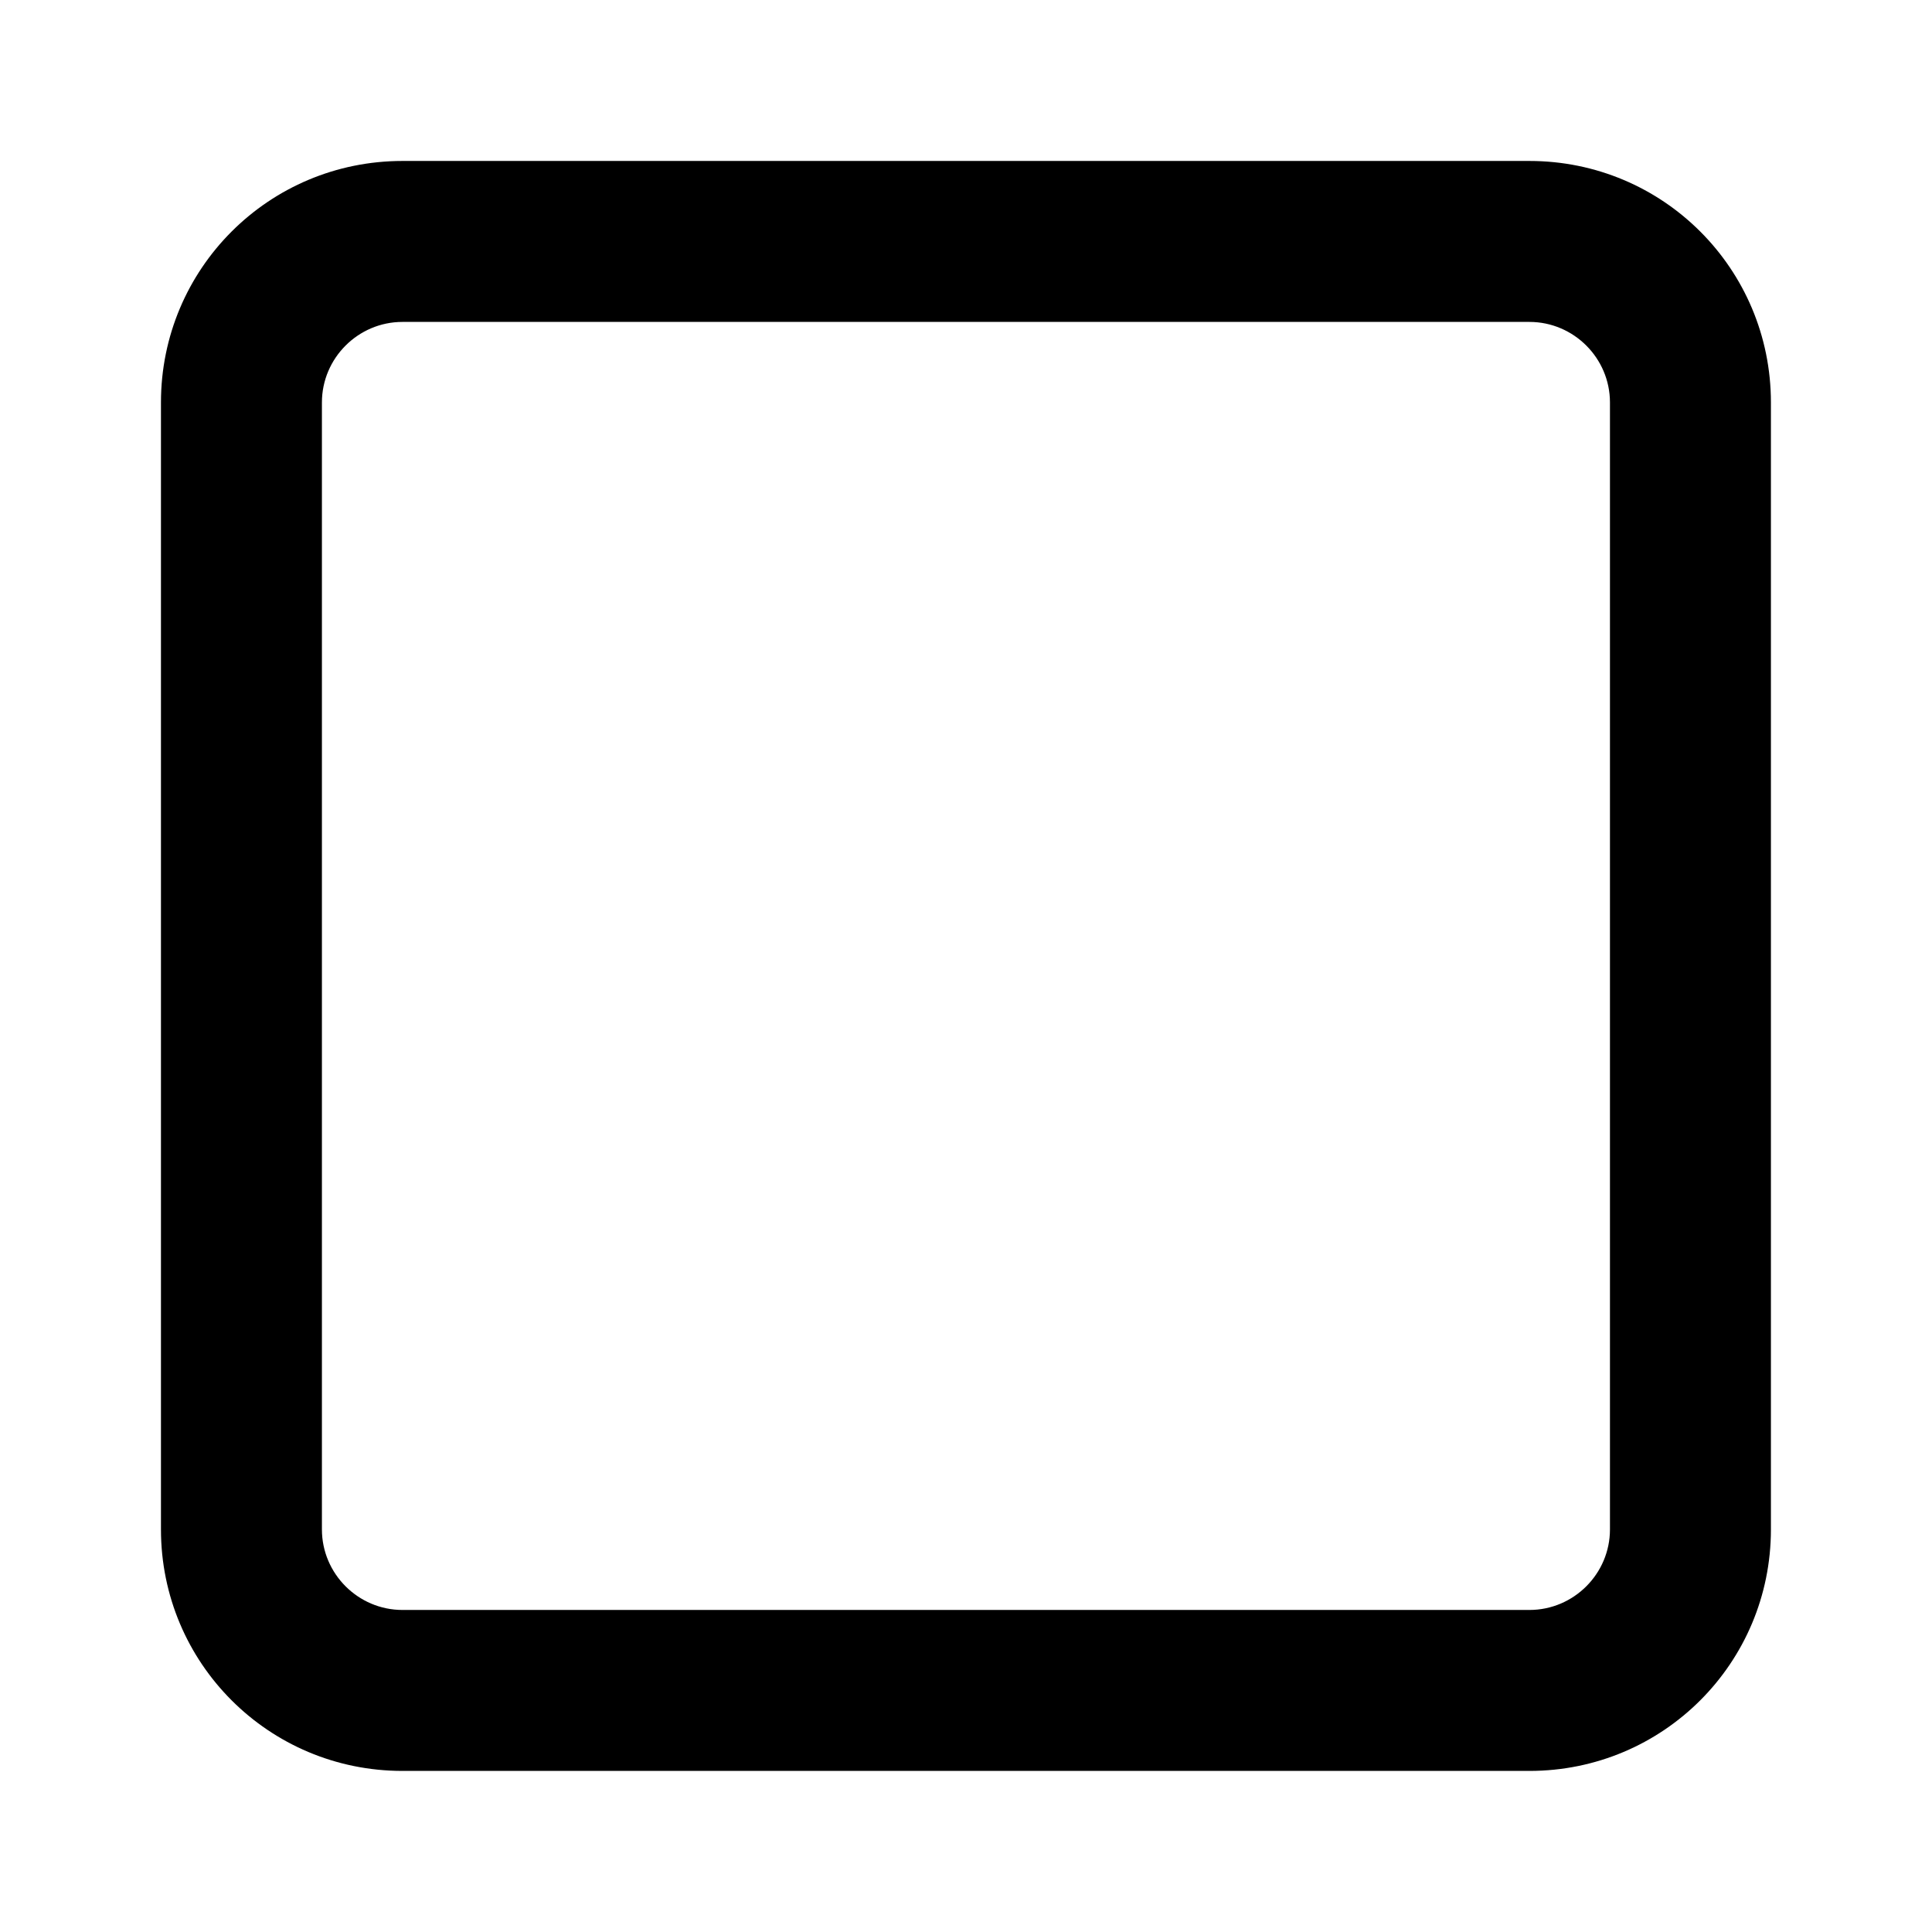 <svg xmlns="http://www.w3.org/2000/svg" width="100%" height="100%" fill="currentColor" class="s-icon s-icon-icon-single-view" viewBox="0 0 16 16">
  <path fill-rule="evenodd" d="M3.333 2.666c-.367 0-.667.3-.667.667v9.333c0 .367.3.667.667.667h9.333c.367 0 .667-.3.667-.667V3.333c0-.367-.3-.667-.667-.667H3.333Zm-2 .667c0-1.107.893-2 2-2h9.333c1.107 0 2 .893 2 2v9.333c0 1.107-.893 2-2 2H3.333c-1.107 0-2-.893-2-2V3.333Z"/>
</svg>